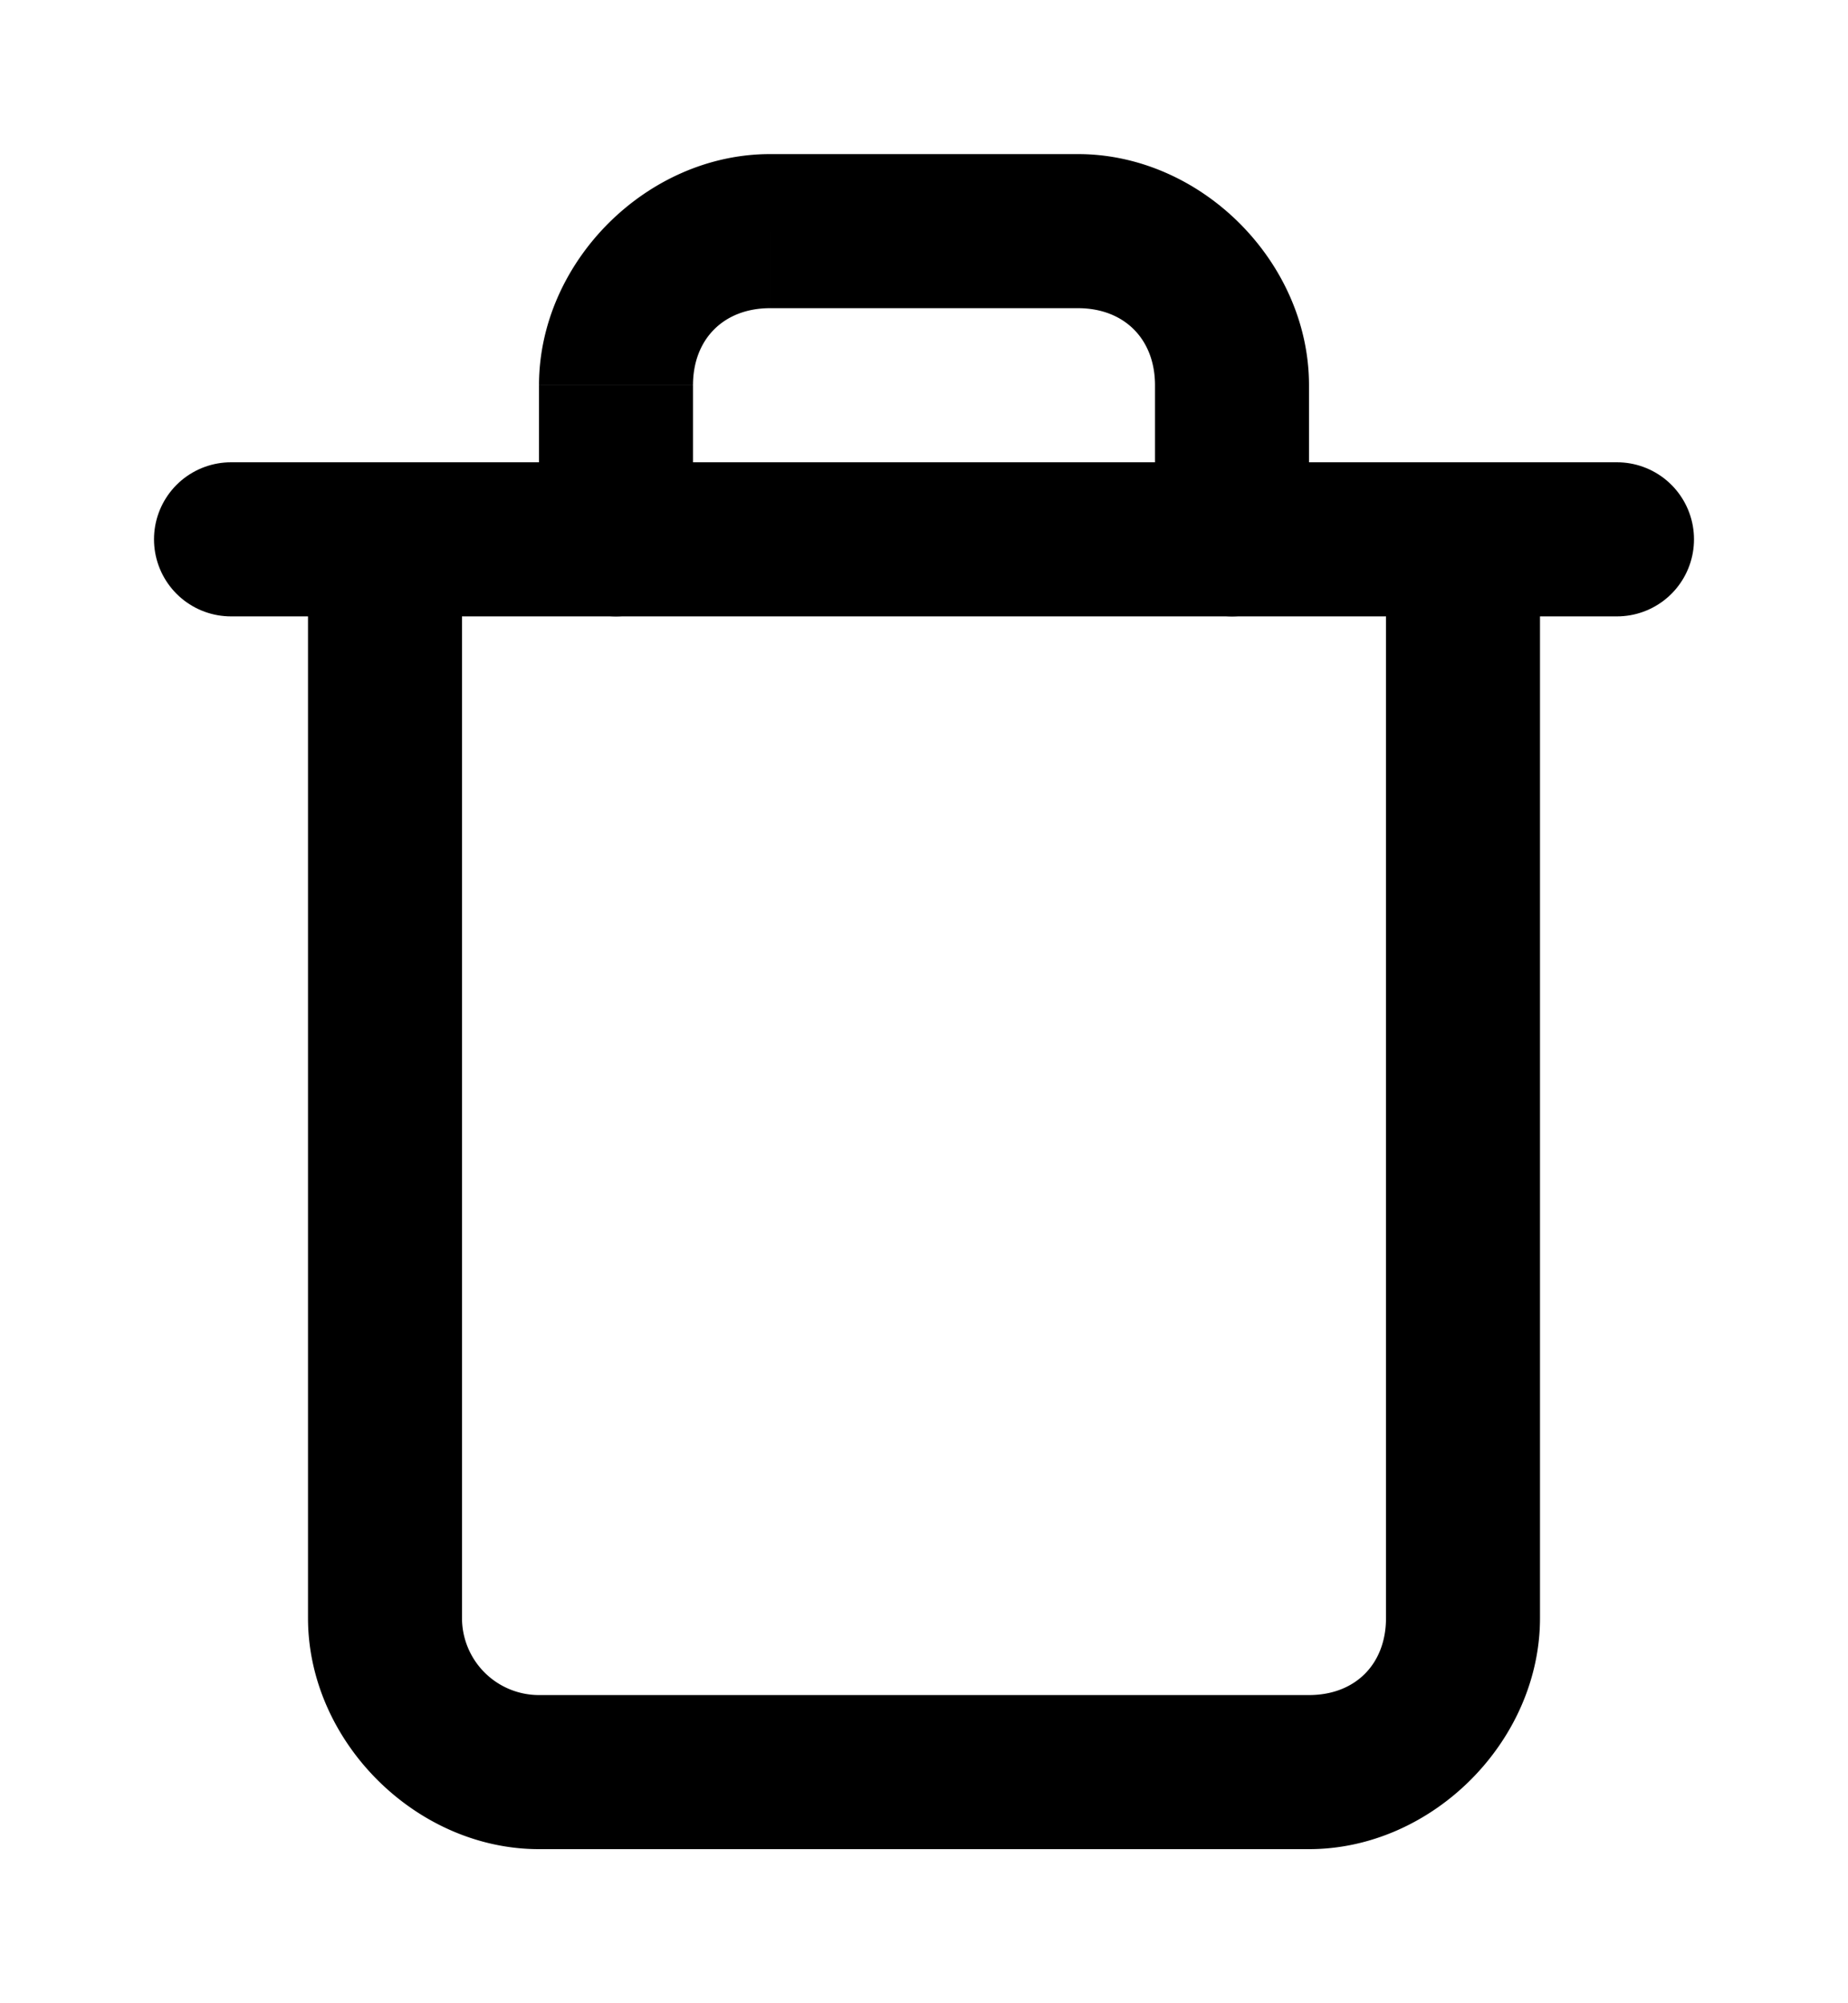 <svg xmlns="http://www.w3.org/2000/svg" fill="none" viewBox="0 0 12 13"><path stroke="currentColor" stroke-linecap="round" stroke-linejoin="round" d="M1.5 3.5h9"/><path fill="currentColor" d="M10 3.5a.5.5 0 0 0-1 0h1Zm-7 0a.5.5 0 0 0-1 0h1Zm.5 0a.5.5 0 0 0 1 0h-1Zm4 0a.5.5 0 0 0 1 0h-1Zm1.5 0v7h1v-7H9Zm0 7c0 .3-.2.5-.5.5v1c.8 0 1.5-.7 1.5-1.5H9Zm-.5.5h-5v1h5v-1Zm-5 0a.5.5 0 0 1-.5-.5H2c0 .8.7 1.5 1.5 1.5v-1Zm-.5-.5v-7H2v7h1Zm1.5-7v-1h-1v1h1Zm0-1c0-.3.2-.5.5-.5V1c-.8 0-1.5.7-1.5 1.5h1ZM5 2h2V1H5v1Zm2 0c.3 0 .5.2.5.5h1C8.5 1.7 7.8 1 7 1v1Zm.5.5v1h1v-1h-1Z"/></svg>

